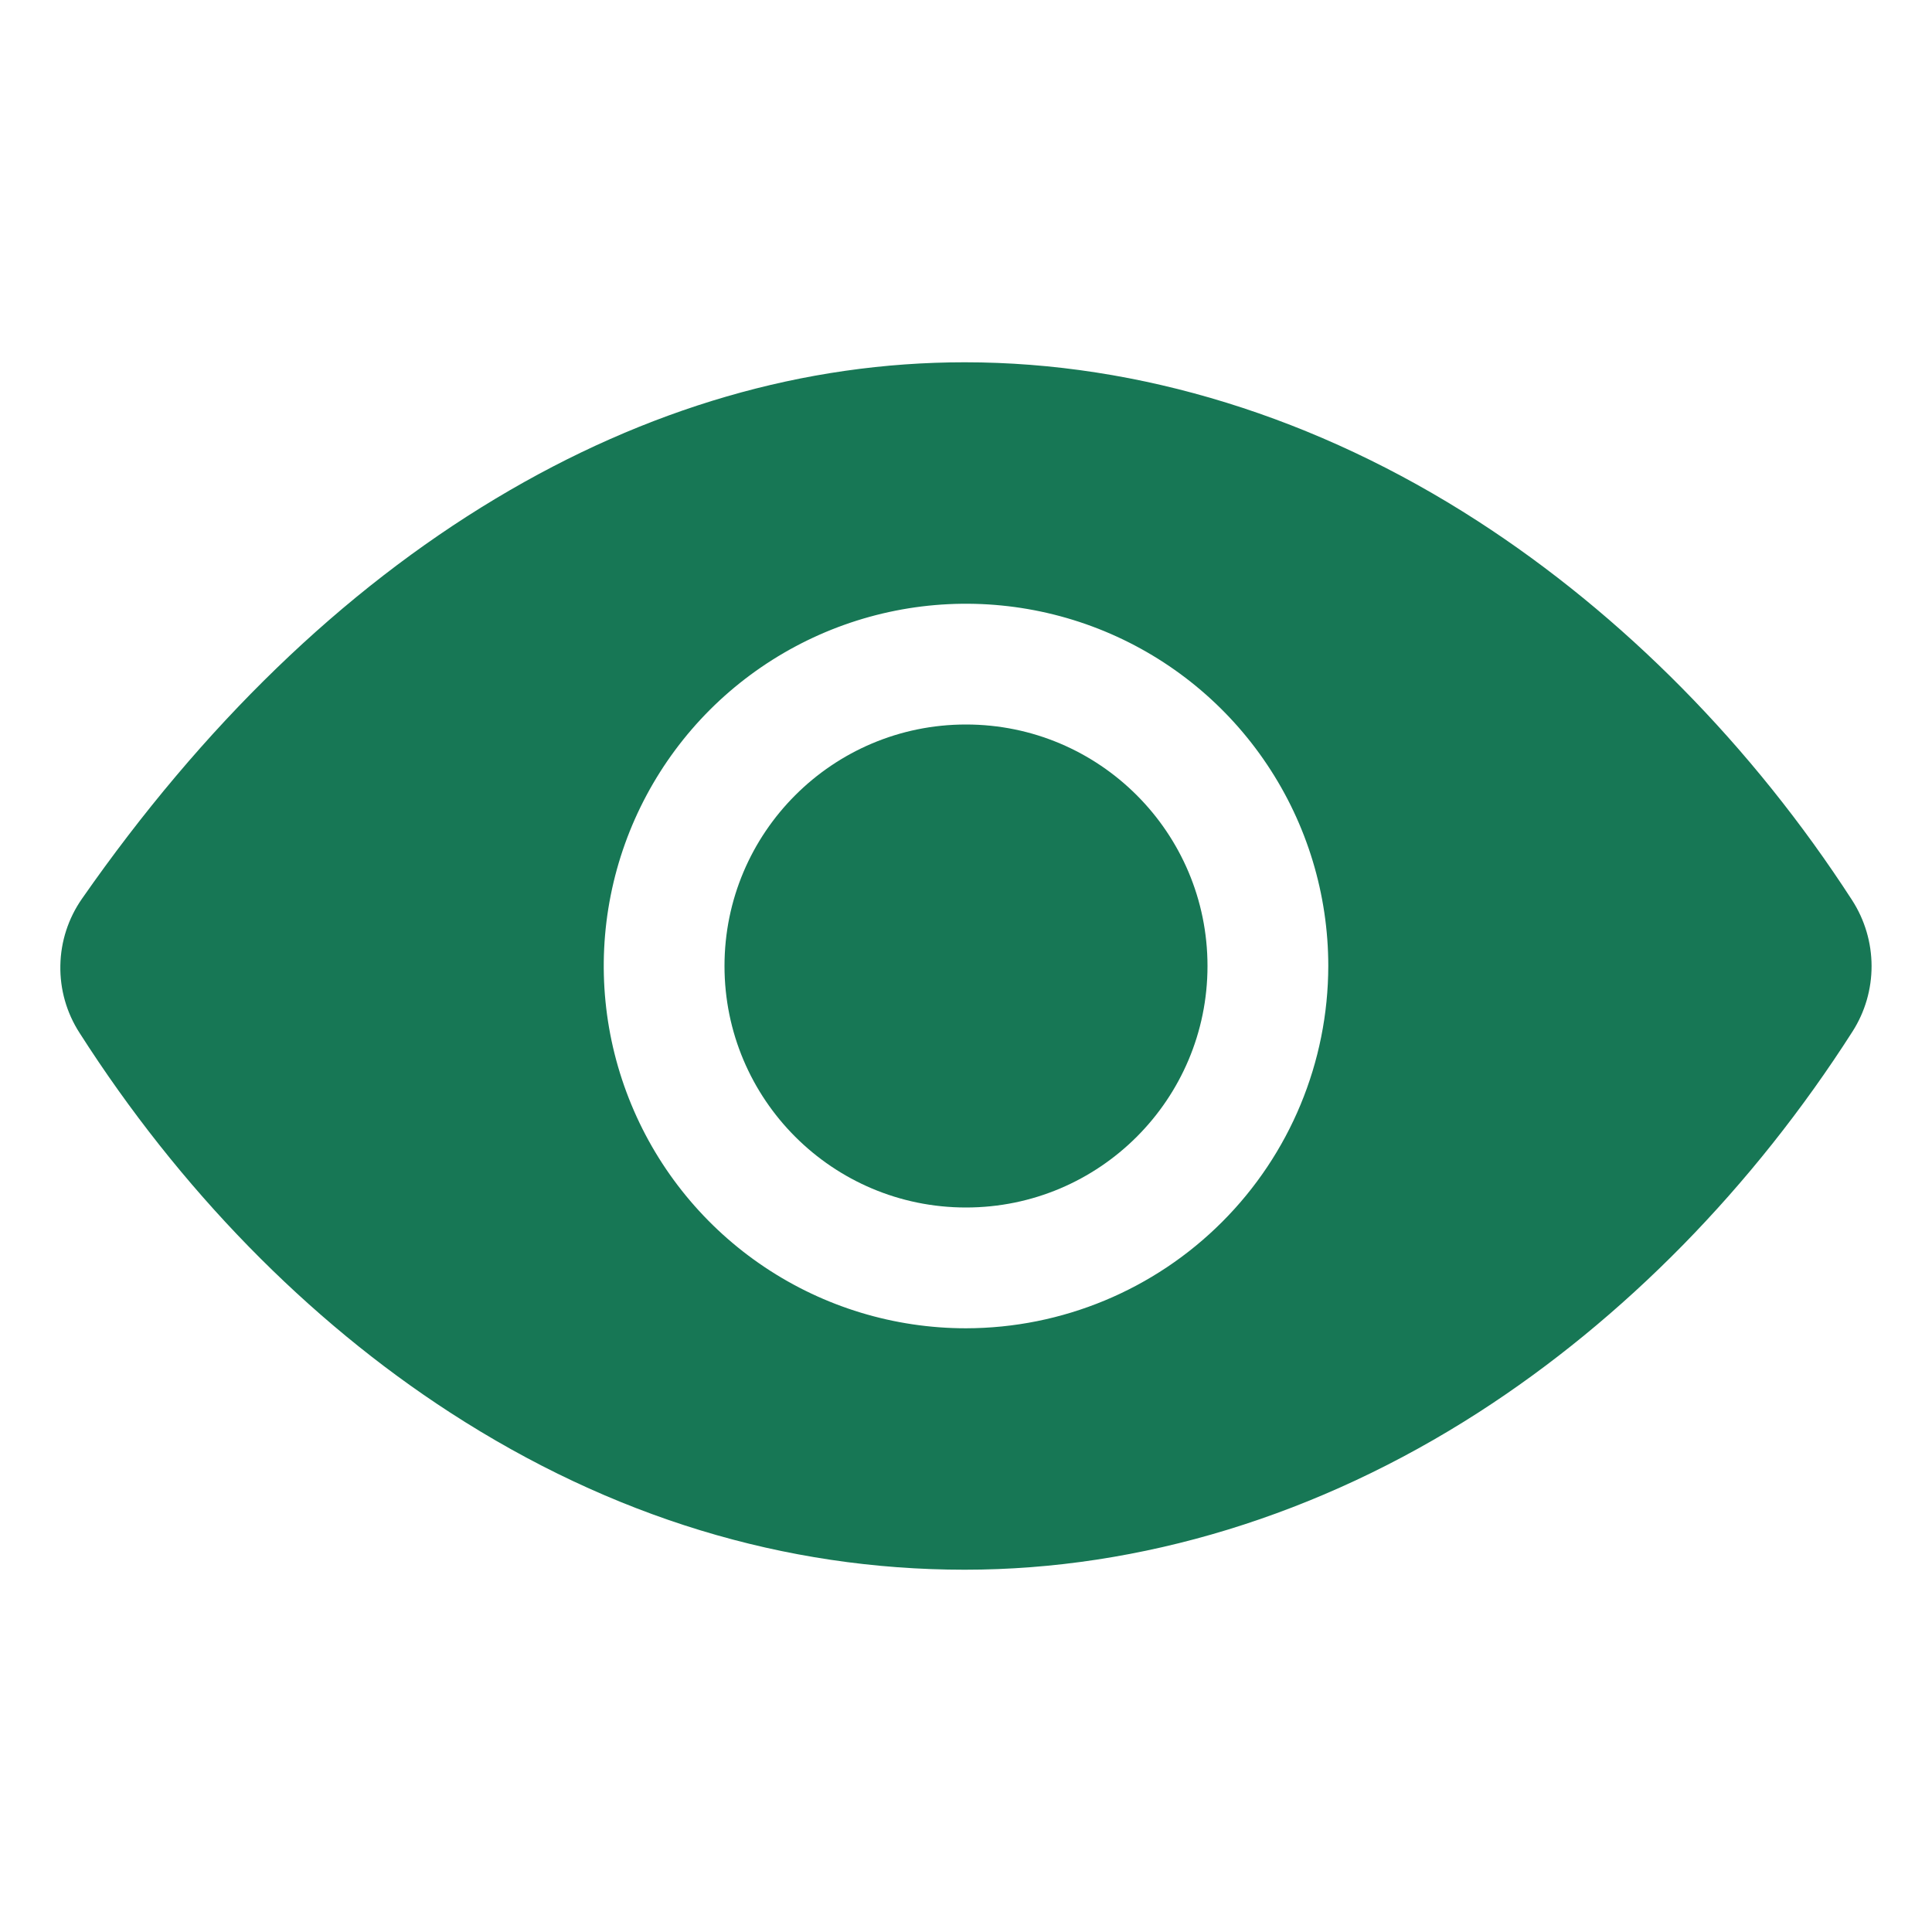 <svg width="29" height="29" viewBox="0 0 29 29" fill="none" xmlns="http://www.w3.org/2000/svg">
<path d="M14.5 18.125C16.502 18.125 18.125 16.502 18.125 14.5C18.125 12.498 16.502 10.875 14.5 10.875C12.498 10.875 10.875 12.498 10.875 14.5C10.875 16.502 12.498 18.125 14.5 18.125Z" fill="#177755"/>
<path d="M27.802 13.514C26.303 11.197 24.358 9.228 22.179 7.82C19.768 6.262 17.106 5.438 14.481 5.438C12.072 5.438 9.704 6.126 7.442 7.483C5.135 8.867 3.045 10.888 1.23 13.491C1.025 13.785 0.912 14.133 0.906 14.492C0.899 14.85 0.999 15.202 1.194 15.504C2.689 17.845 4.615 19.816 6.76 21.205C9.176 22.77 11.776 23.562 14.481 23.562C17.127 23.562 19.794 22.745 22.195 21.2C24.374 19.797 26.314 17.82 27.807 15.483C27.995 15.189 28.094 14.847 28.093 14.498C28.092 14.149 27.991 13.808 27.802 13.514ZM14.5 19.938C13.425 19.938 12.373 19.619 11.479 19.021C10.585 18.424 9.888 17.574 9.477 16.581C9.065 15.587 8.957 14.494 9.167 13.439C9.377 12.384 9.895 11.416 10.655 10.655C11.416 9.895 12.385 9.377 13.439 9.167C14.494 8.957 15.587 9.065 16.581 9.476C17.575 9.888 18.424 10.585 19.021 11.479C19.619 12.373 19.938 13.425 19.938 14.5C19.936 15.942 19.363 17.324 18.343 18.343C17.324 19.362 15.942 19.936 14.5 19.938Z" fill="#177755"/>
</svg>
